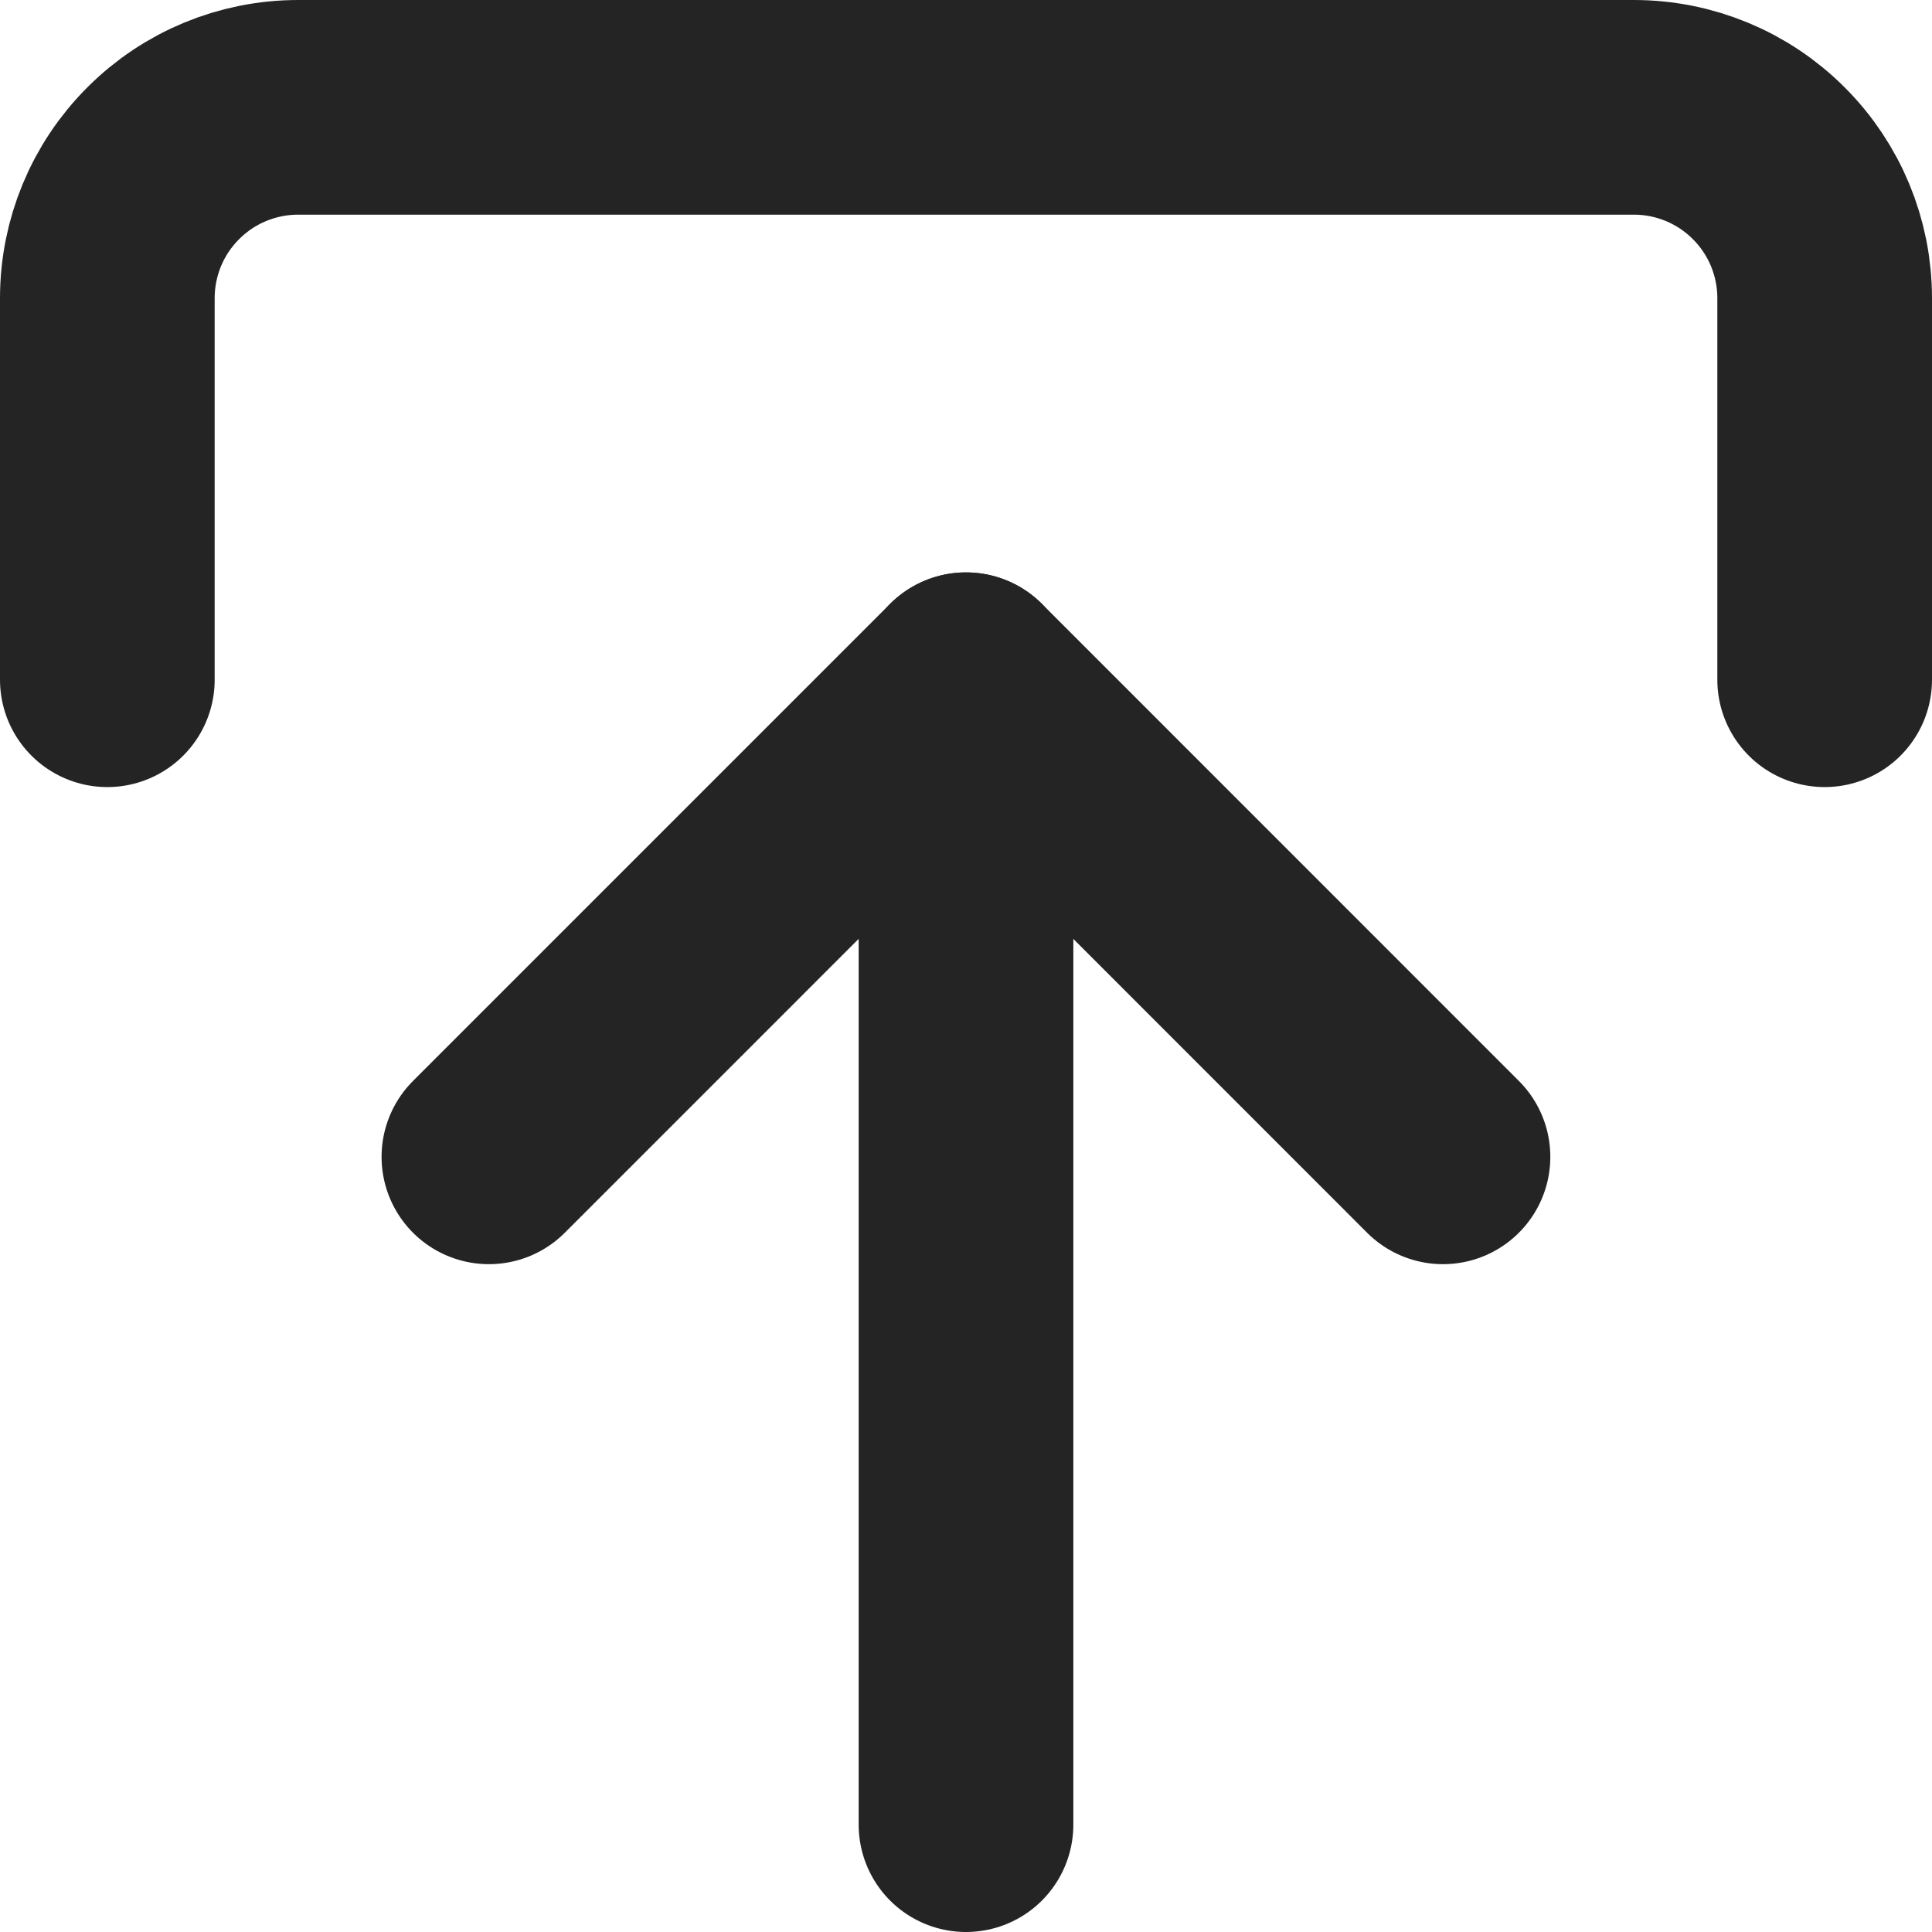<svg width="18" height="18" viewBox="0 0 18 18" fill="none" xmlns="http://www.w3.org/2000/svg">
<path d="M1 6.333L1 2.778C1 2.306 1.187 1.854 1.521 1.521C1.854 1.187 2.306 1 2.778 1L15.222 1C15.694 1 16.146 1.187 16.479 1.521C16.813 1.854 17 2.306 17 2.778L17 6.333" stroke="#242424" stroke-width="2" stroke-linecap="round" stroke-linejoin="round"/>
<path d="M13.444 10.778L9 6.333L4.555 10.778" stroke="#242424" stroke-width="2" stroke-linecap="round" stroke-linejoin="round"/>
<path d="M9 6.333L9 17" stroke="#242424" stroke-width="2" stroke-linecap="round" stroke-linejoin="round"/>
</svg>
